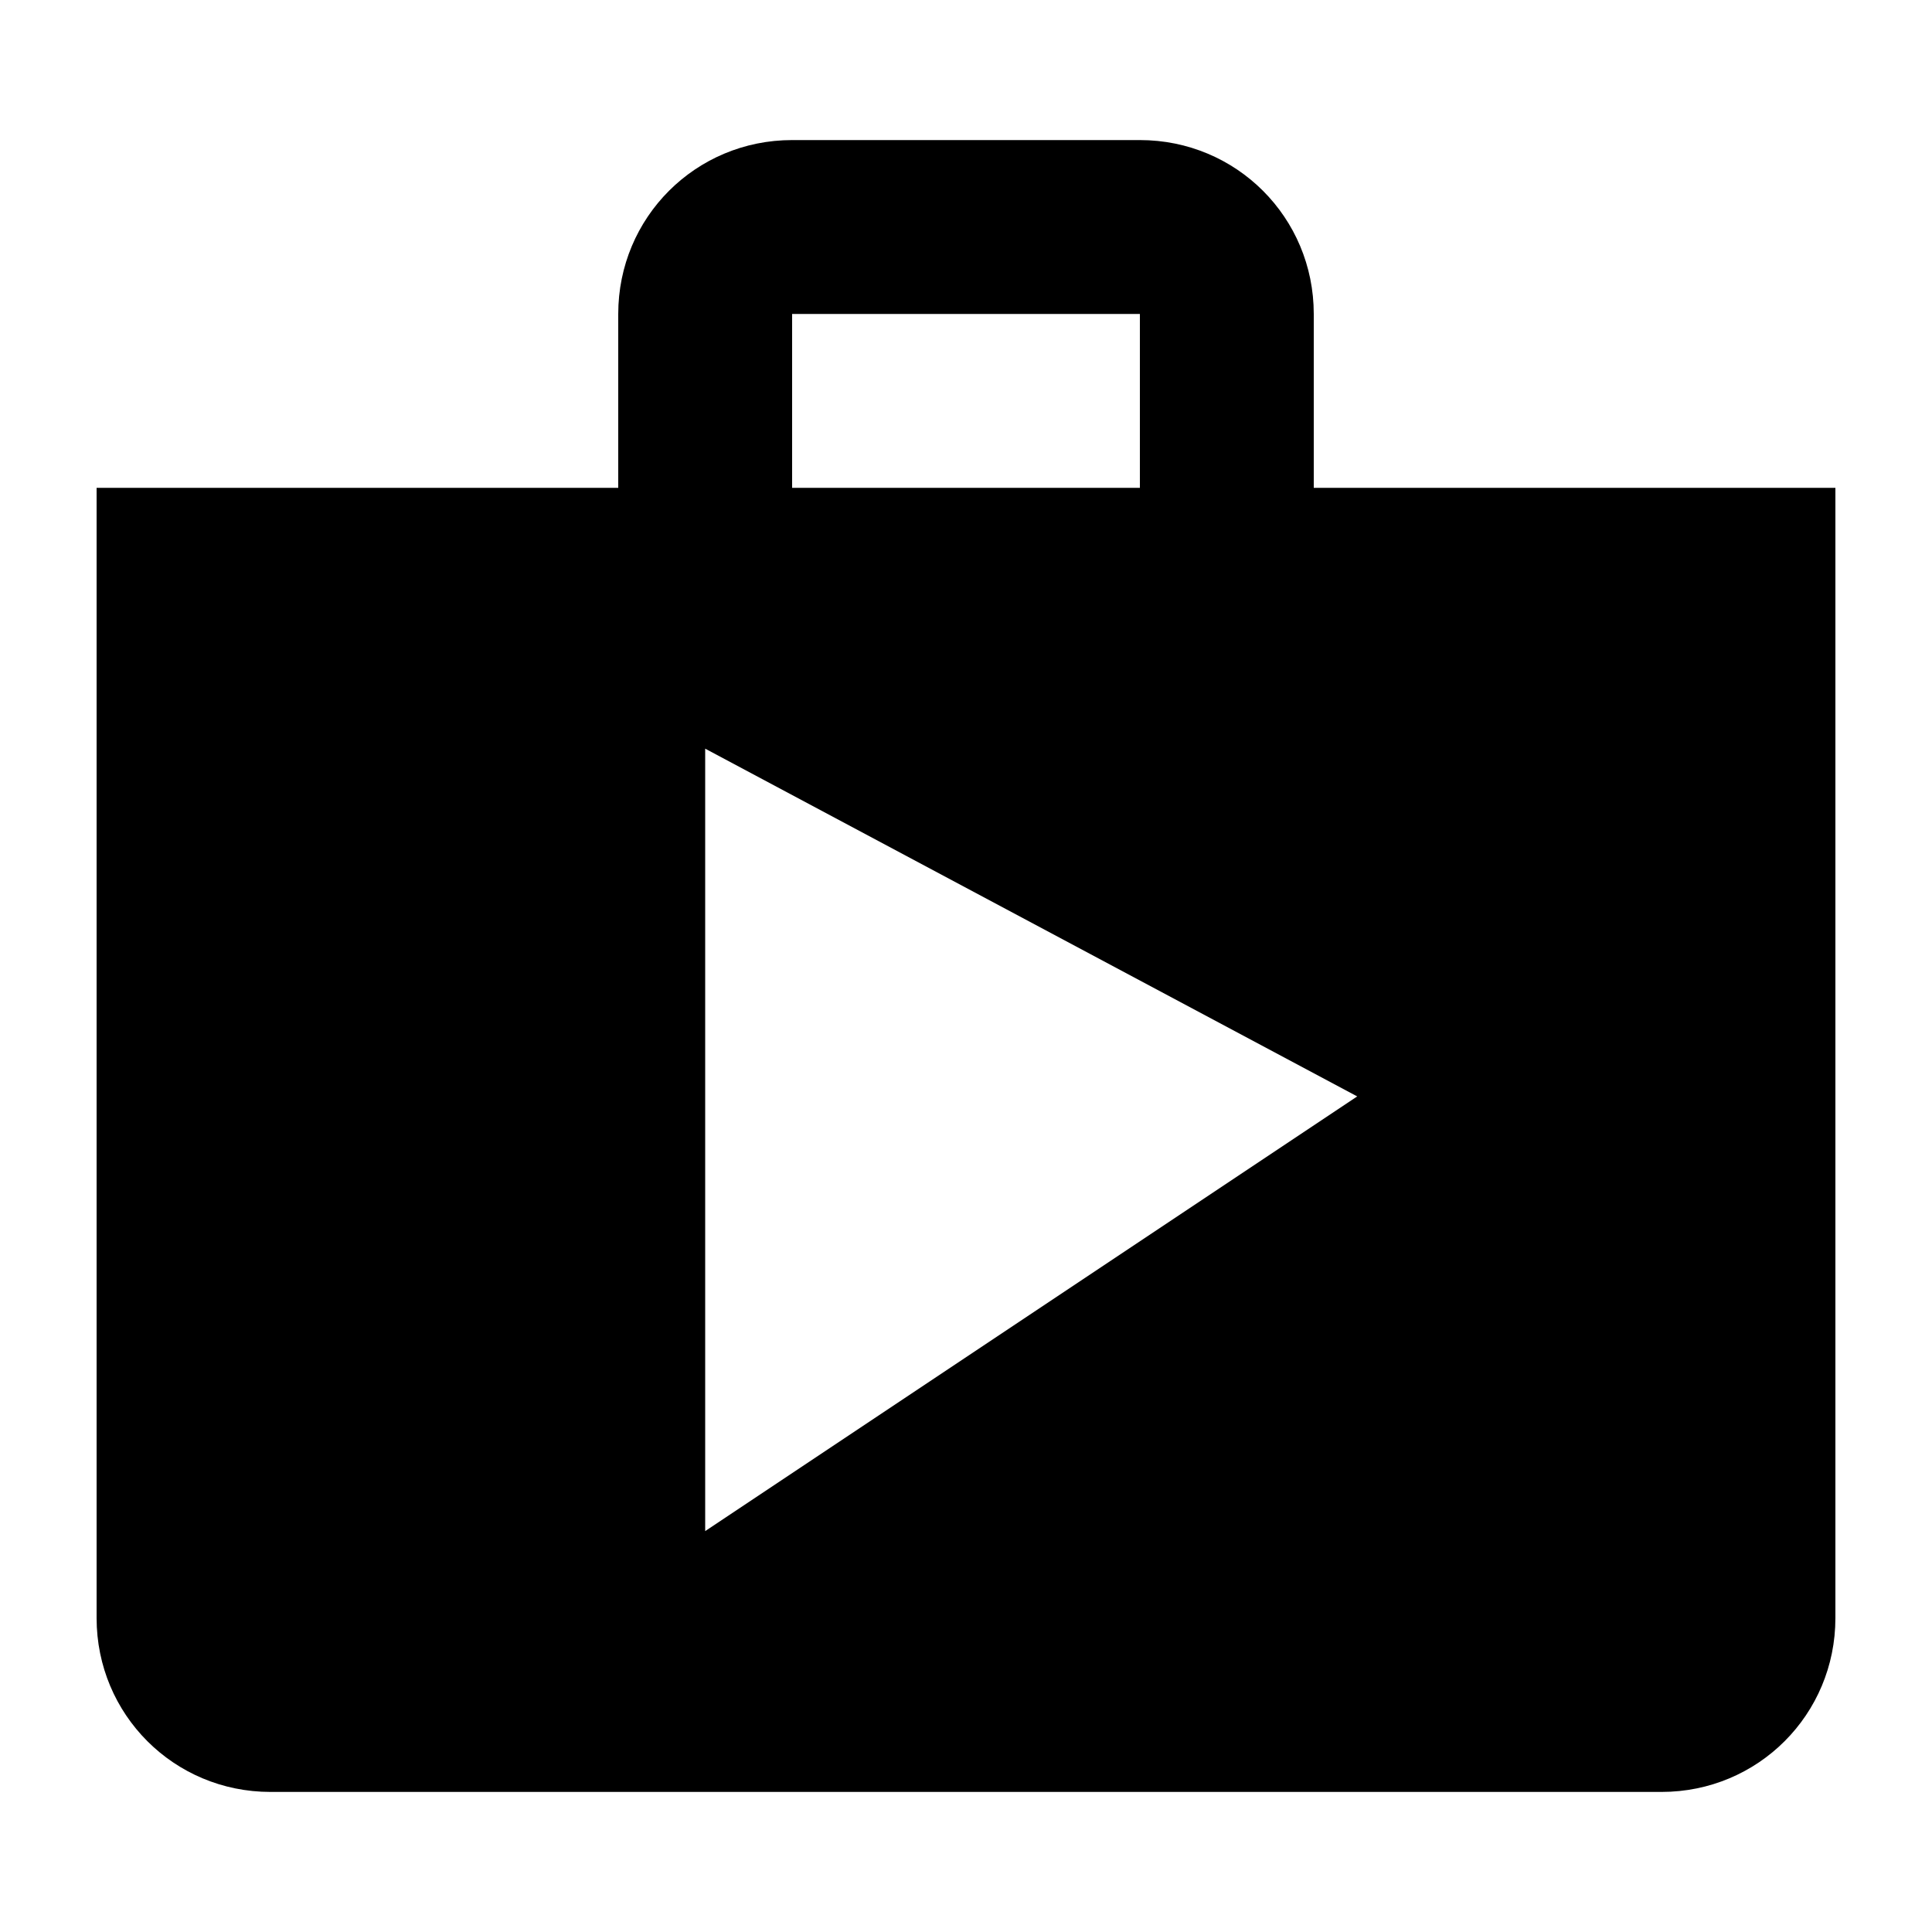 <?xml version="1.0" encoding="UTF-8" standalone="no"?>
<!-- Created with Inkscape (http://www.inkscape.org/) -->

<svg
   width="1000"
   height="1000"
   version="1.1"
   id="svg8"
   xmlns="http://www.w3.org/2000/svg"
   xmlns:svg="http://www.w3.org/2000/svg"
   xmlns:rdf="http://www.w3.org/1999/02/22-rdf-syntax-ns#"
   xmlns:cc="http://creativecommons.org/ns#"
   xmlns:dc="http://purl.org/dc/elements/1.1/">
  <defs
     id="defs5498" />
  <path
     style="fill:#000000;fill-opacity:1;fill-rule:nonzero;stroke:none"
     d="m 680,252.5 v -90 c 0,-49.949 -40.051,-90 -90,-90 H 410 c -49.949,0 -90,40.051 -90,90 v 90 H 50 v 585 c 0,49.949 40.051,90 90,90 h 720 c 49.949,0 90,-40.051 90,-90 v -585 z m -270,-90 h 180 v 90 H 410 Z m -45,630 v -405 l 337.5,180 z m 0,0"
     id="path6" />
</svg>

